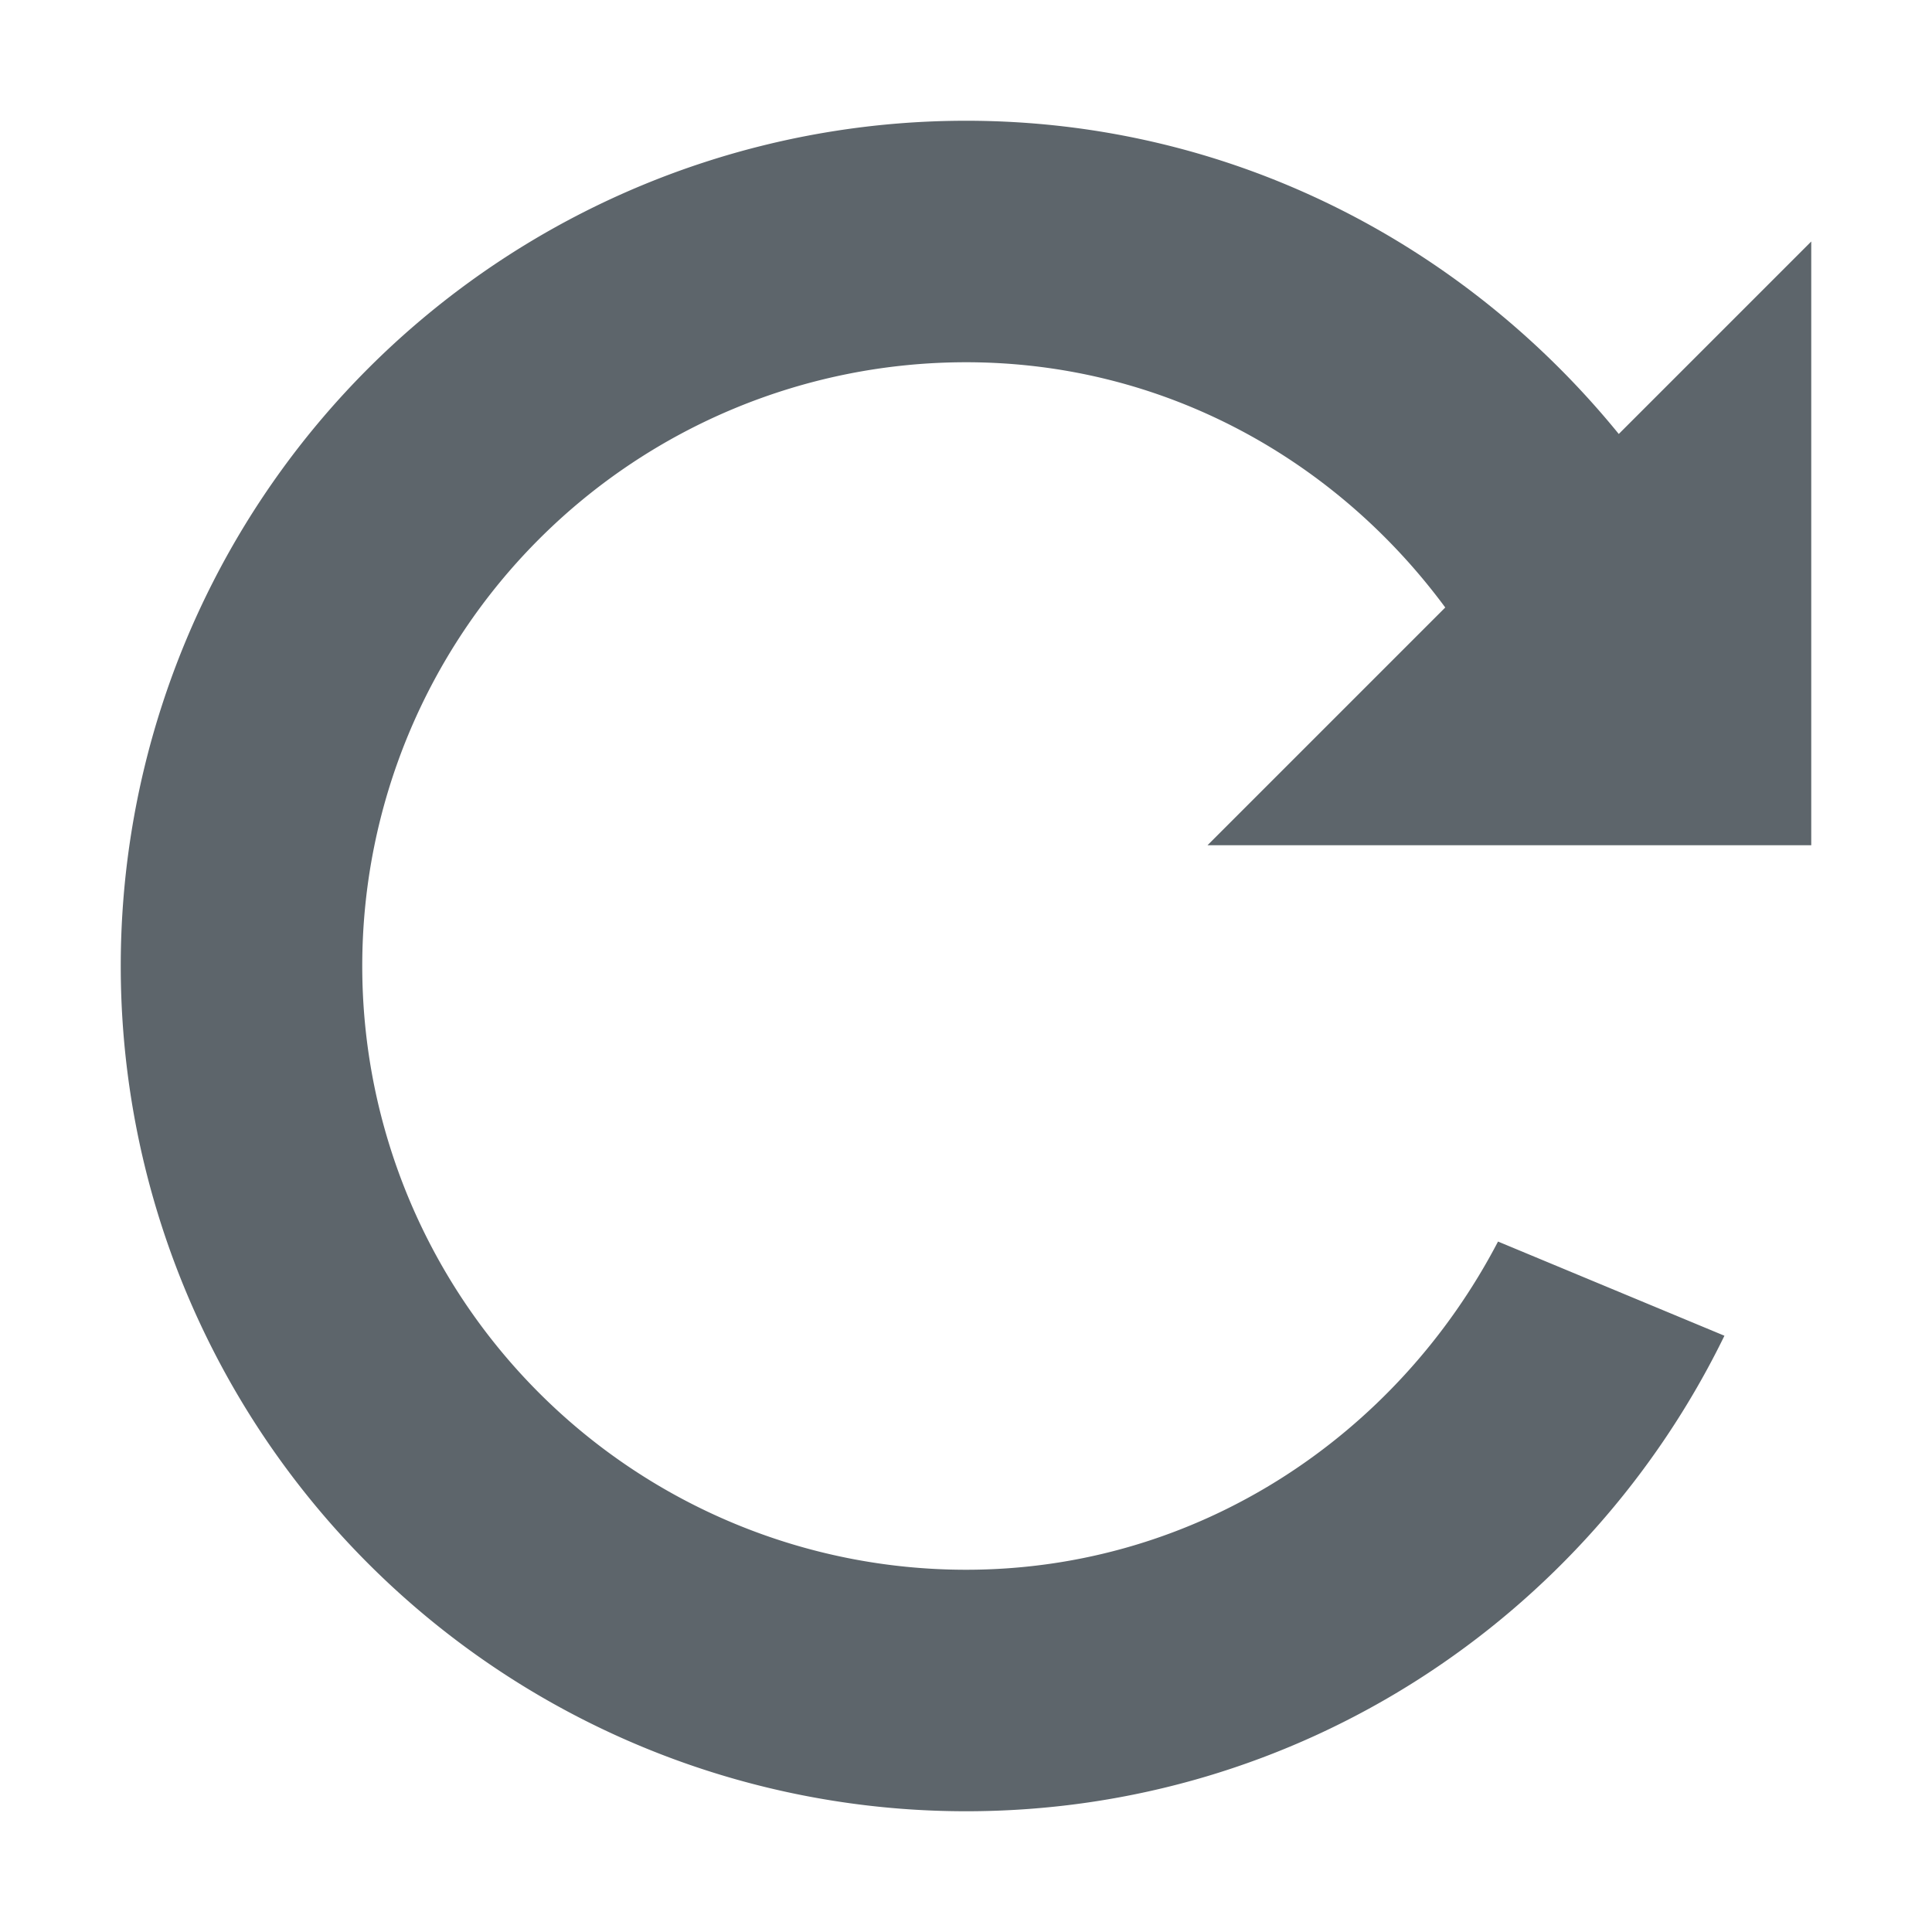 <svg xmlns="http://www.w3.org/2000/svg" width="16" height="16" enable-background="new"><defs><filter id="a" color-interpolation-filters="sRGB"><feBlend mode="darken" in2="BackgroundImage"/></filter></defs><path style="marker:none" d="M8 1a7 7 0 0 0 0 14c2.766 0 5.145-1.608 6.281-3.938l-1.875-.78C11.572 11.88 9.93 13 8 13A5 5 0 0 1 8 3c1.639 0 3.066.808 3.969 2.031L10 7h5V2l-1.594 1.594C12.125 2.02 10.19 1 8 1z" color="#5d656b" overflow="visible" fill="#5d656b" enable-background="accumulate"/></svg>